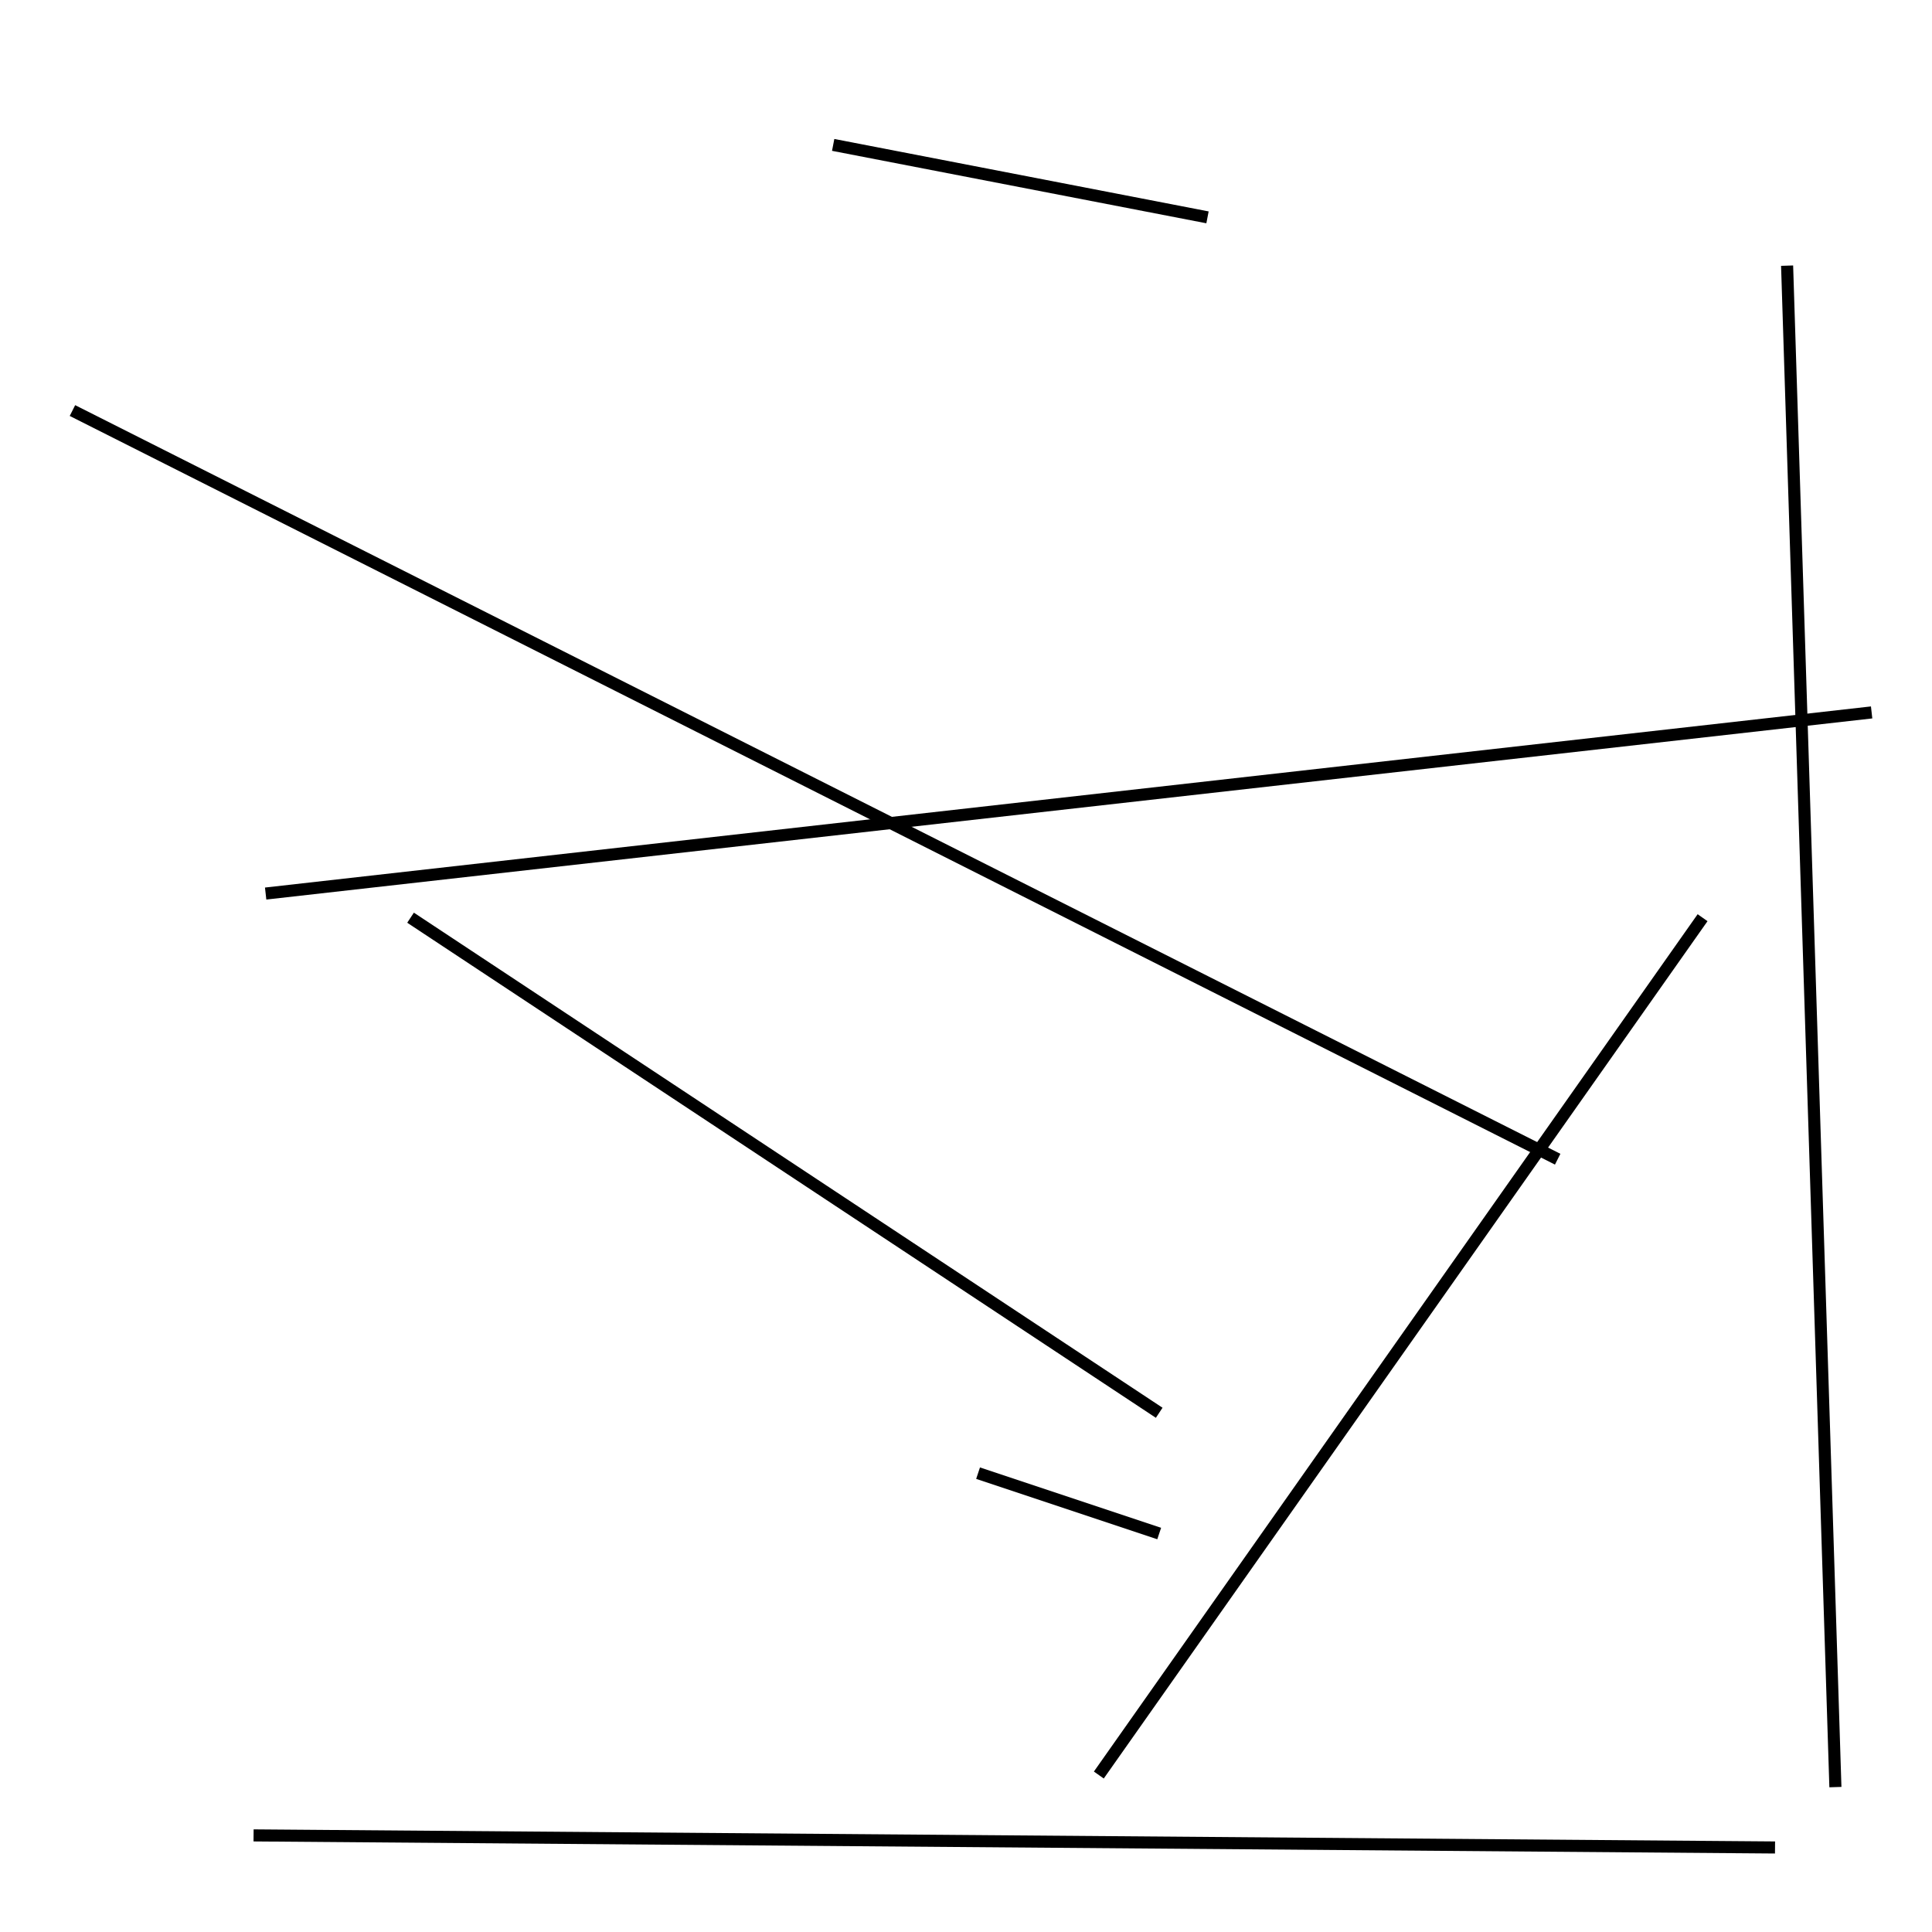 <?xml version="1.0" encoding="utf-8" ?>
<svg baseProfile="full" height="160" version="1.1" width="160" xmlns="http://www.w3.org/2000/svg" xmlns:ev="http://www.w3.org/2001/xml-events" xmlns:xlink="http://www.w3.org/1999/xlink"><defs /><line stroke="black" stroke-width="1" x1="34" x2="96" y1="76" y2="117" /><line stroke="black" stroke-width="1" x1="129" x2="6" y1="96" y2="34" /><line stroke="black" stroke-width="1" x1="22" x2="155" y1="74" y2="59" /><line stroke="black" stroke-width="1" x1="21" x2="147" y1="152" y2="153" /><line stroke="black" stroke-width="1" x1="100" x2="69" y1="18" y2="12" /><line stroke="black" stroke-width="1" x1="141" x2="91" y1="76" y2="147" /><line stroke="black" stroke-width="1" x1="96" x2="81" y1="127" y2="122" /><line stroke="black" stroke-width="1" x1="152" x2="148" y1="148" y2="22" /></svg>